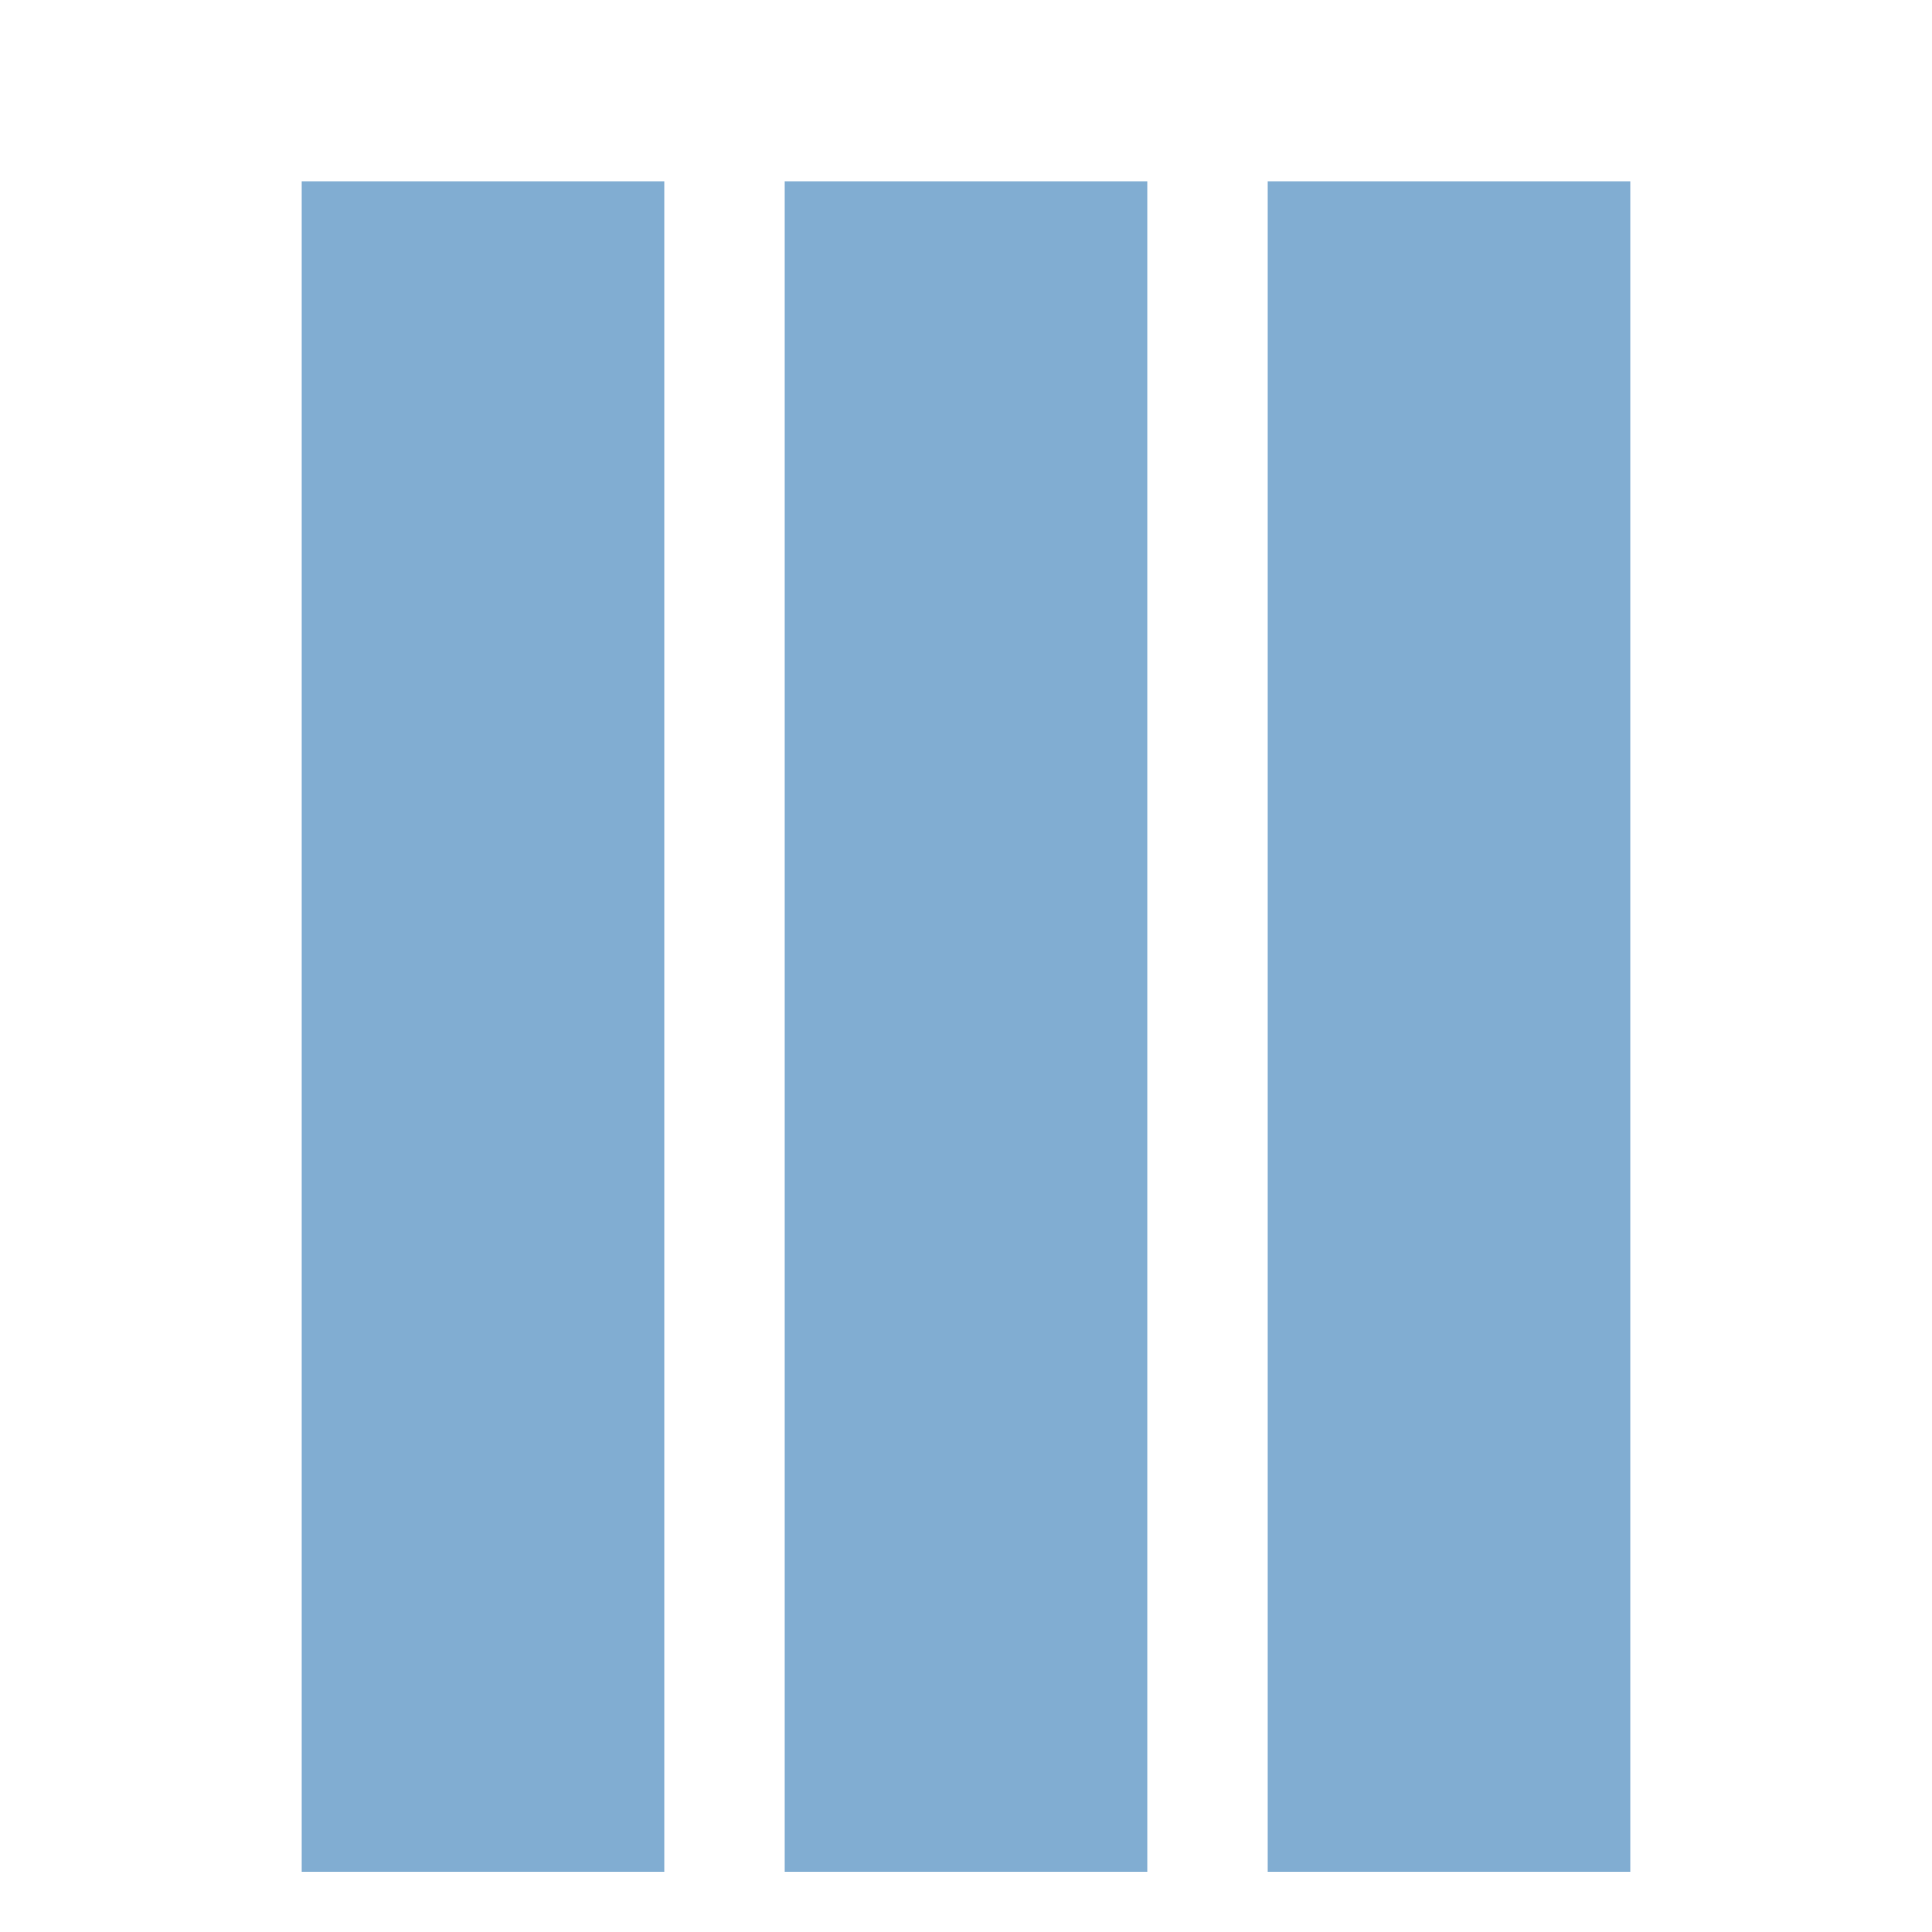 <?xml version="1.0" encoding="UTF-8" standalone="no"?>
<!-- Based on 'menu' icon by IcoMoon.io -->
<svg xmlns="http://www.w3.org/2000/svg" width="32" height="32" viewBox="0 0 32 32">
  <path d="M5 3 5 31 11 31 11 3zM13 3 13 31 19 31 19 3zm8 0 0 28 6 0 0-28z" fill="#81add2"/>
</svg>

